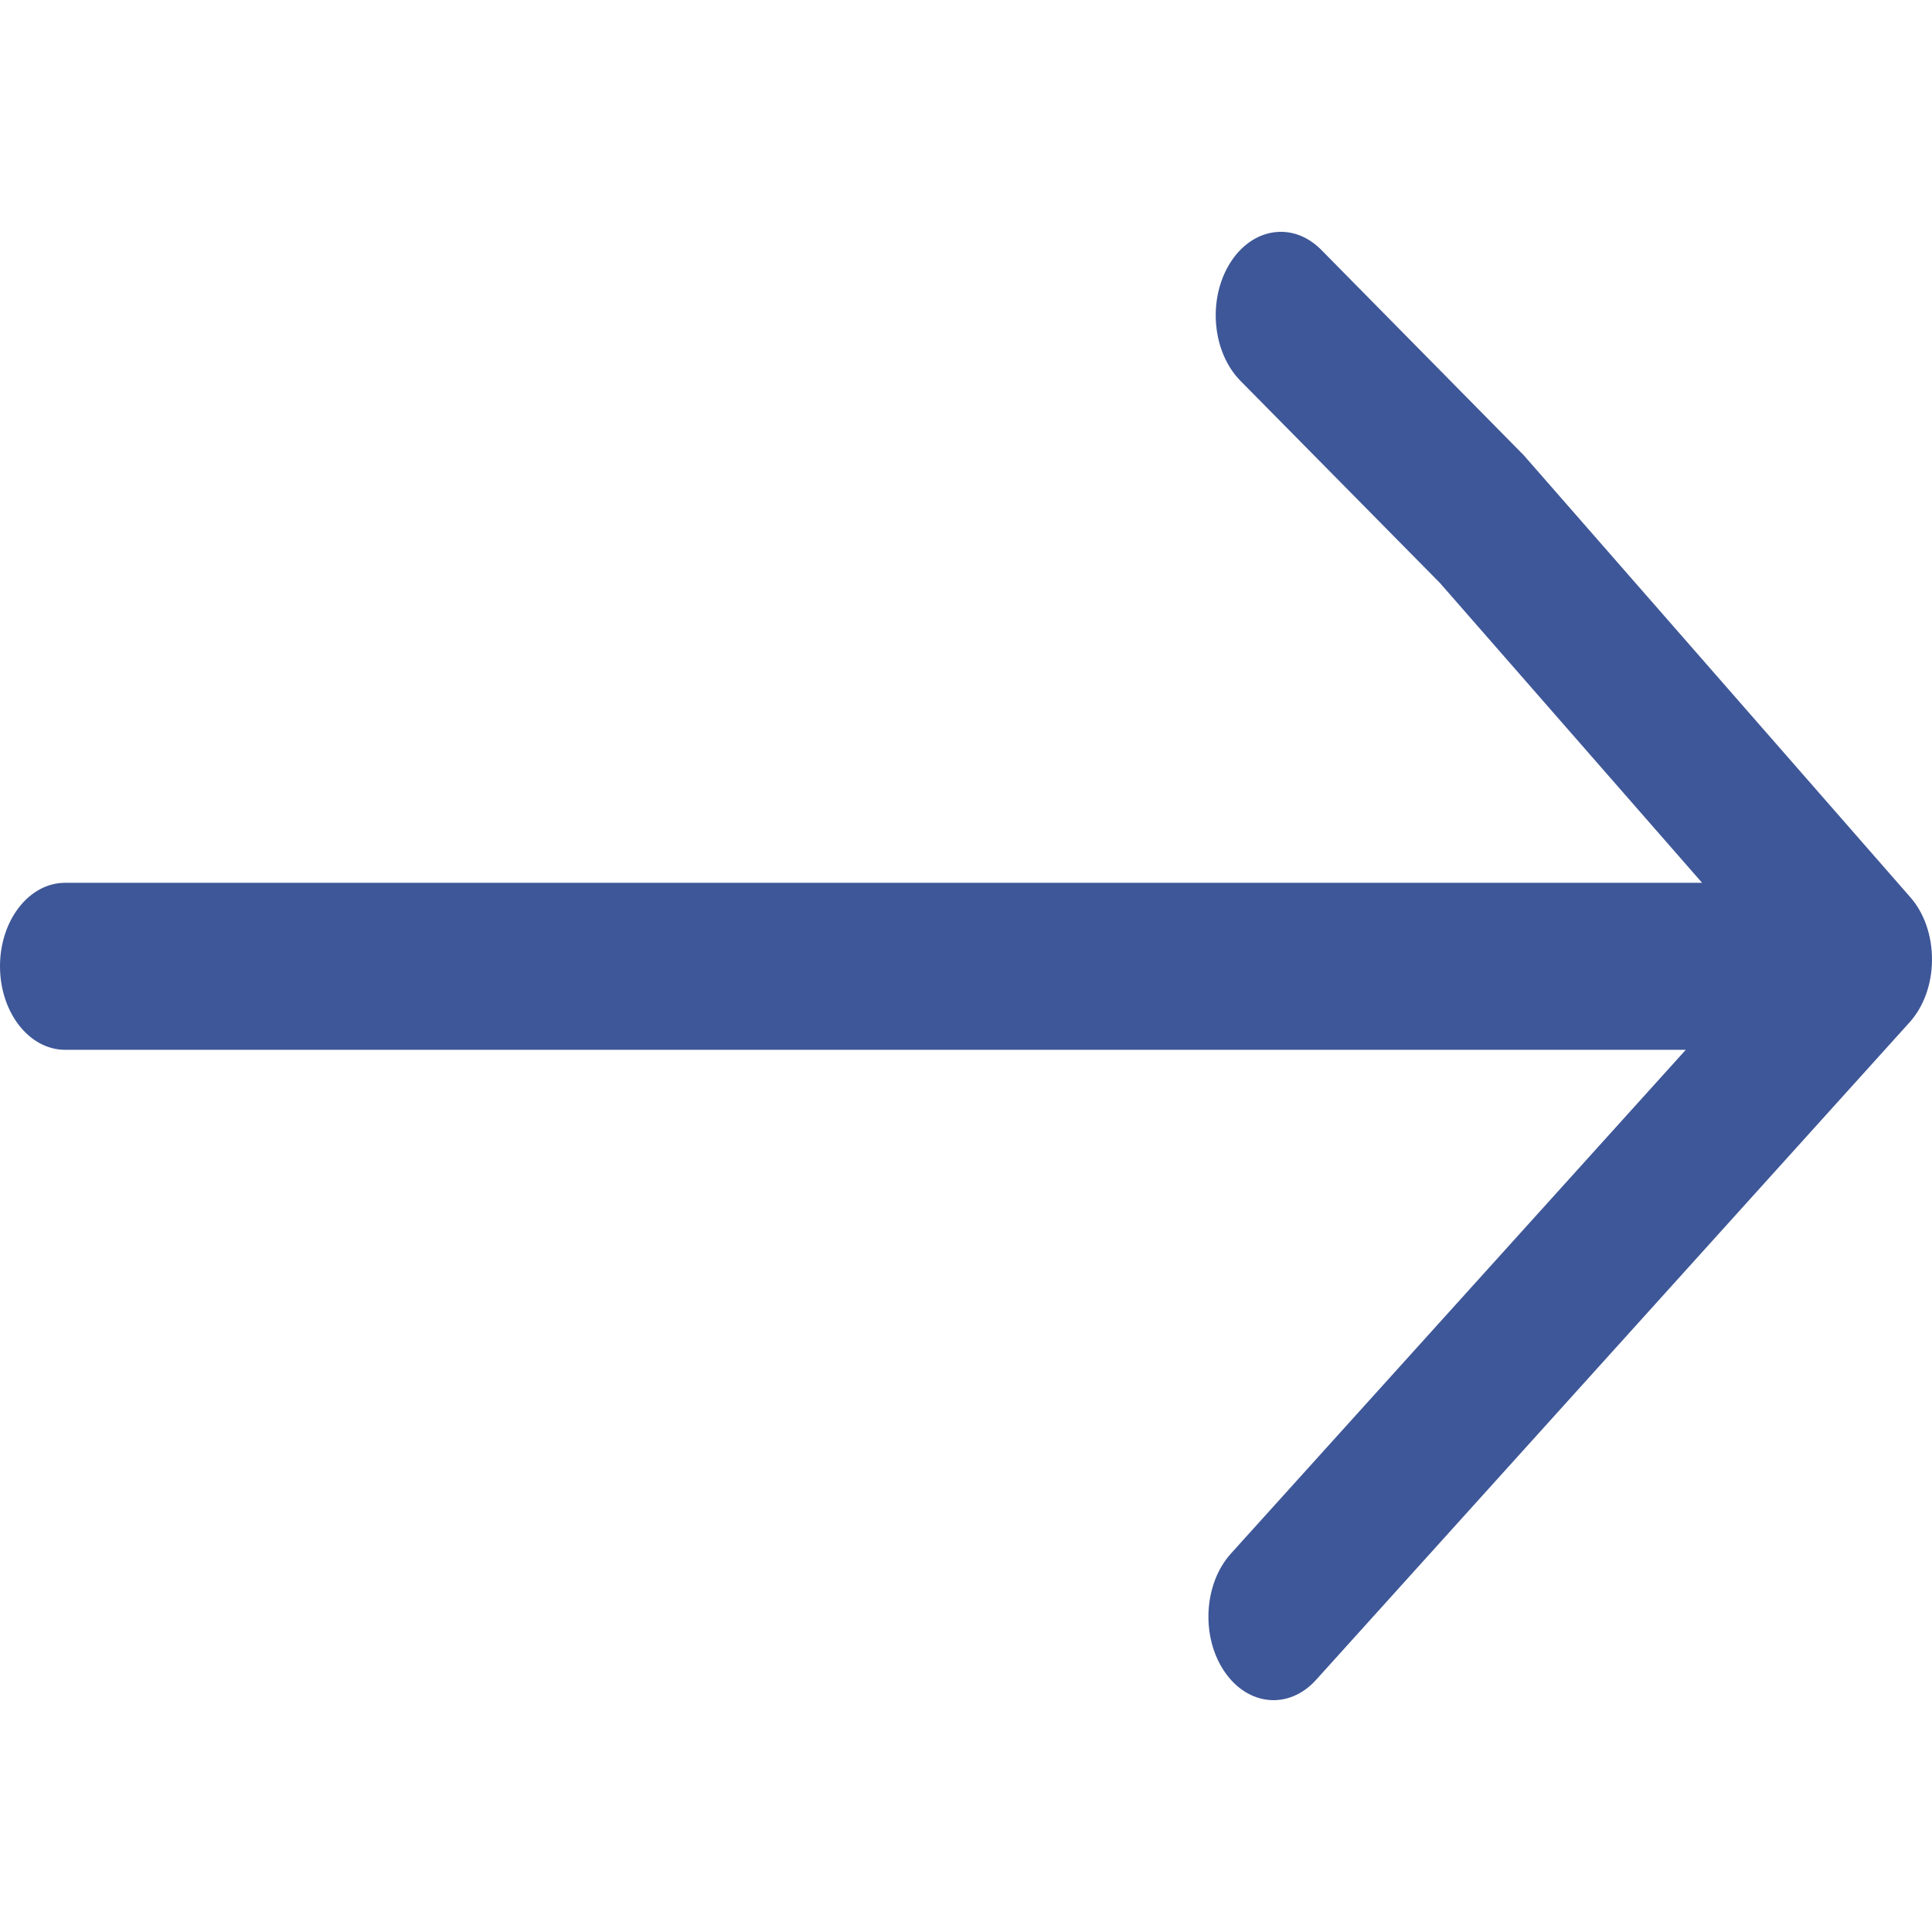<svg width="16" height="16" viewBox="0 0 16 16" fill="none" xmlns="http://www.w3.org/2000/svg">
<g id="arrow-right">
<path id="Vector" d="M10.184 2.183C10 2.482 10.039 2.917 10.273 3.154L11.925 4.828L14.096 7.311L0.539 7.311C0.241 7.311 0 7.621 0 8.002C0 8.384 0.241 8.694 0.539 8.694H13.961L10.194 12.866C9.969 13.115 9.944 13.552 10.139 13.841C10.334 14.13 10.674 14.161 10.899 13.912L15.813 8.468C15.931 8.338 15.999 8.15 16 7.951C16 7.949 16 7.947 16 7.945C16 7.748 15.935 7.56 15.82 7.43L12.619 3.77L10.942 2.069C10.708 1.832 10.369 1.883 10.184 2.183Z" fill="#3E5798"/>
</g>
</svg>
